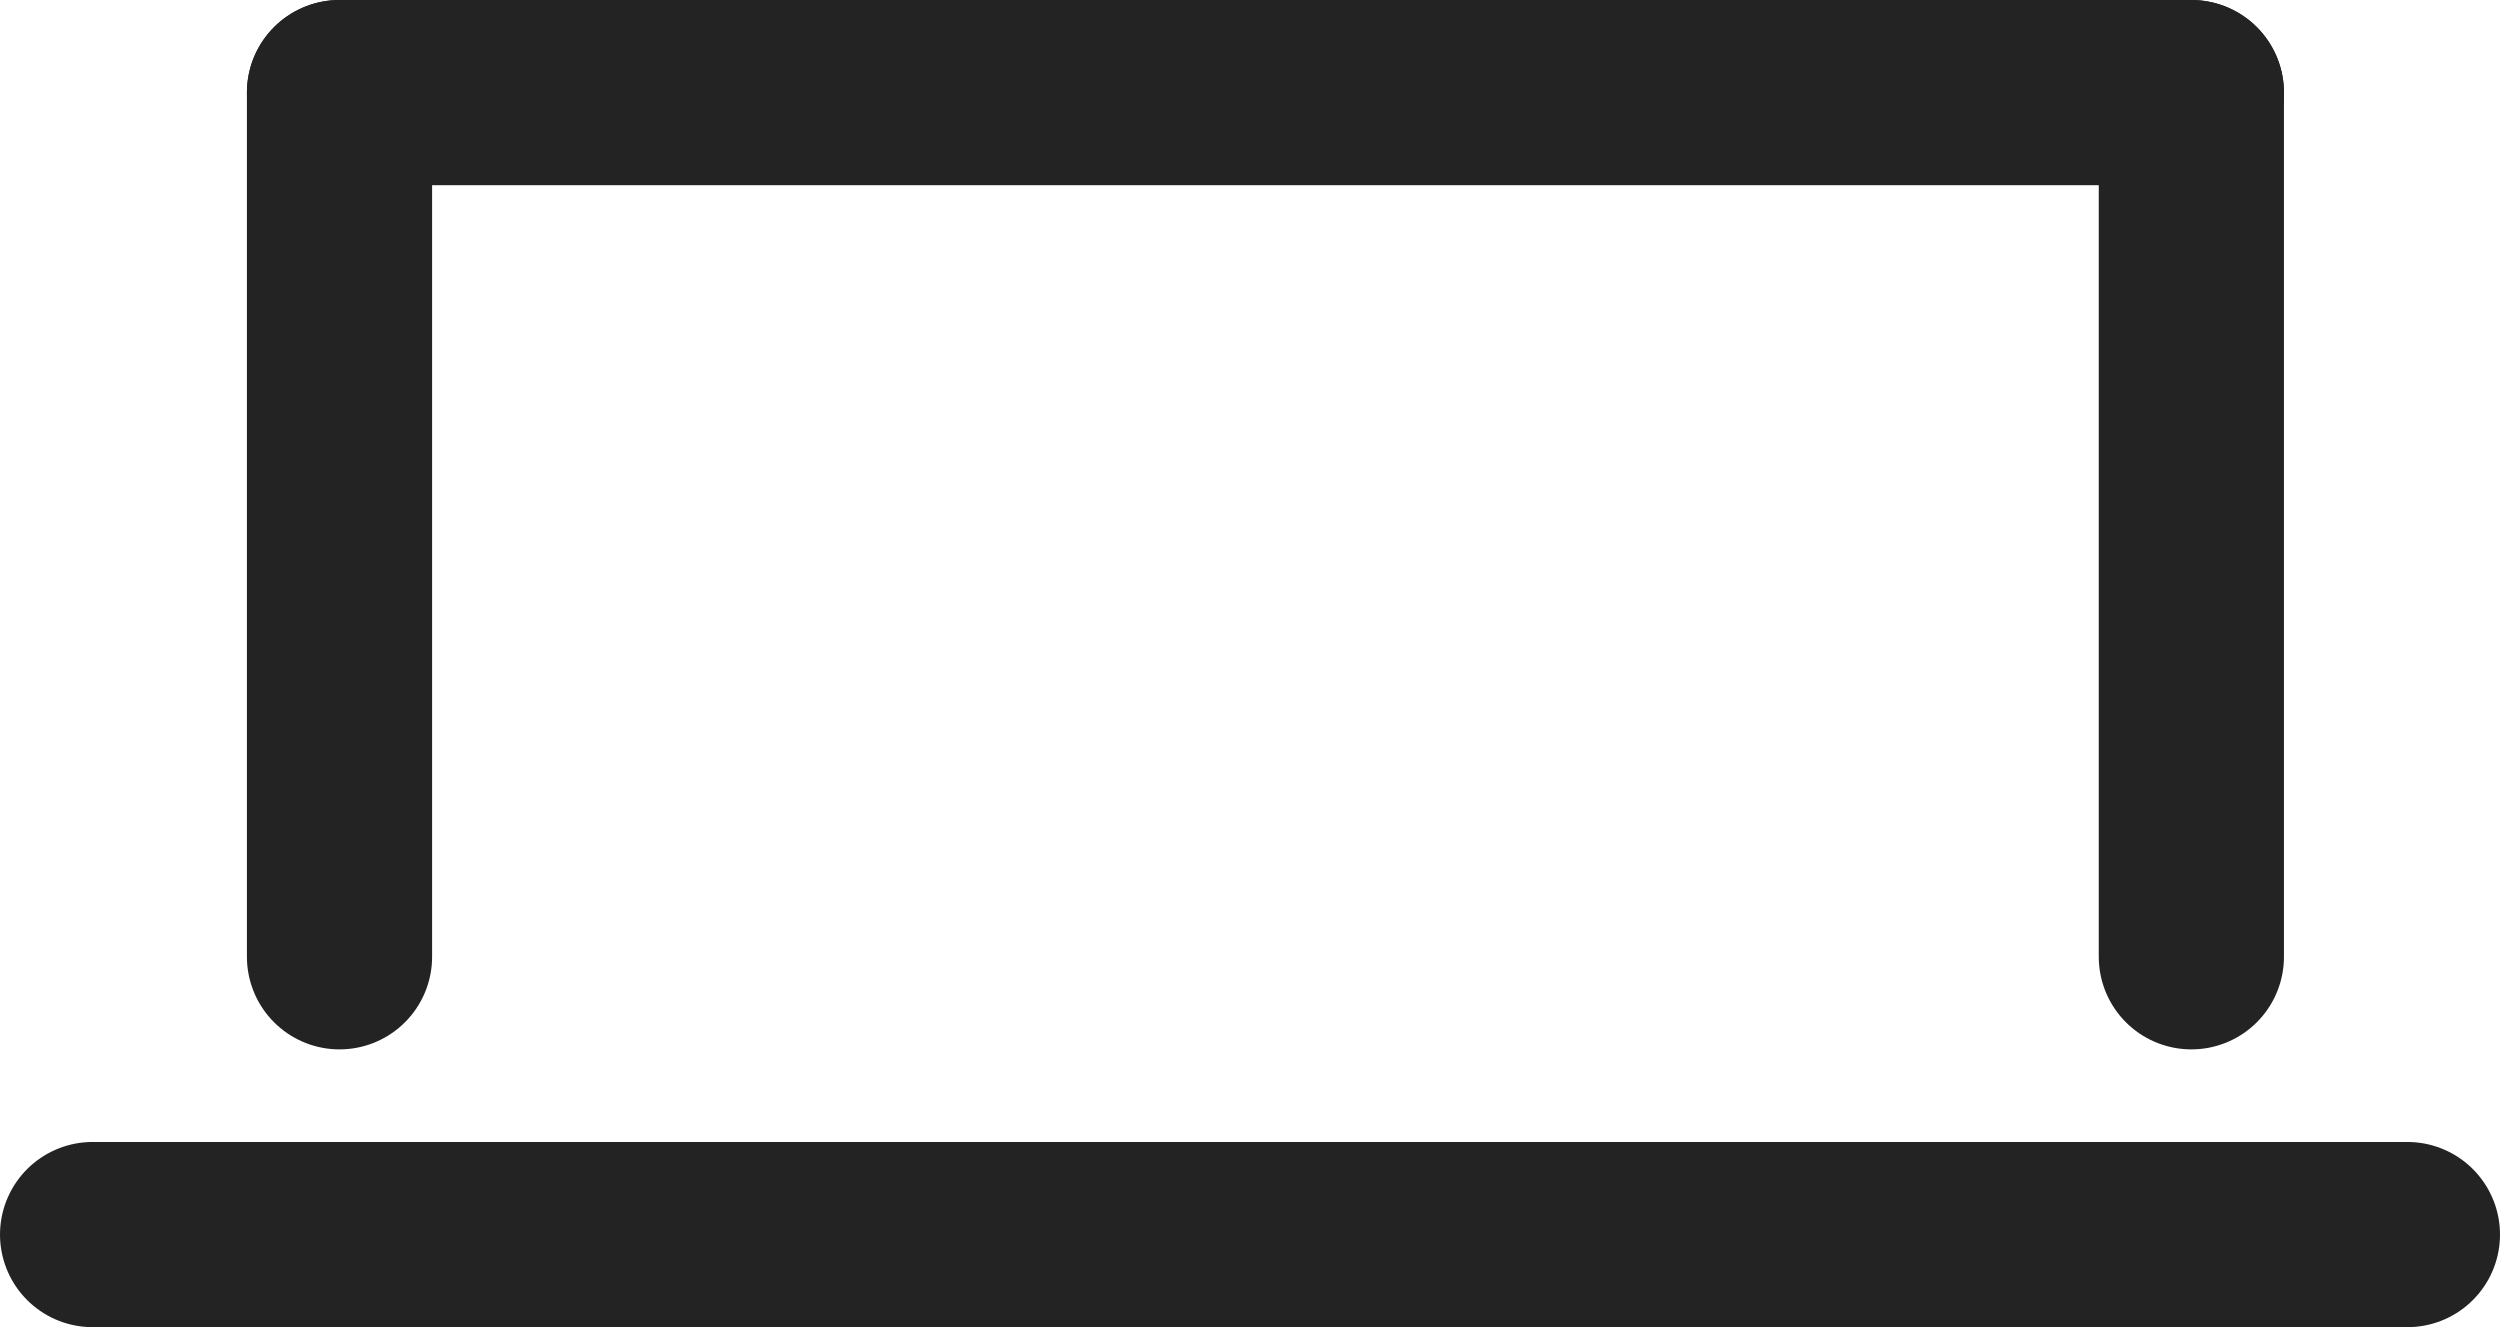 <svg width="81" height="43" viewBox="0 0 81 43" fill="none" xmlns="http://www.w3.org/2000/svg">
<line x1="3" y1="40" x2="78" y2="40" stroke="#232323" stroke-width="6" stroke-linecap="round"/>
<line x1="11" y1="3" x2="71" y2="3" stroke="#232323" stroke-width="6" stroke-linecap="round"/>
<line x1="11" y1="31" x2="11" y2="3" stroke="#232323" stroke-width="6" stroke-linecap="round"/>
<line x1="71" y1="31" x2="71" y2="3" stroke="#232323" stroke-width="6" stroke-linecap="round"/>
</svg>
